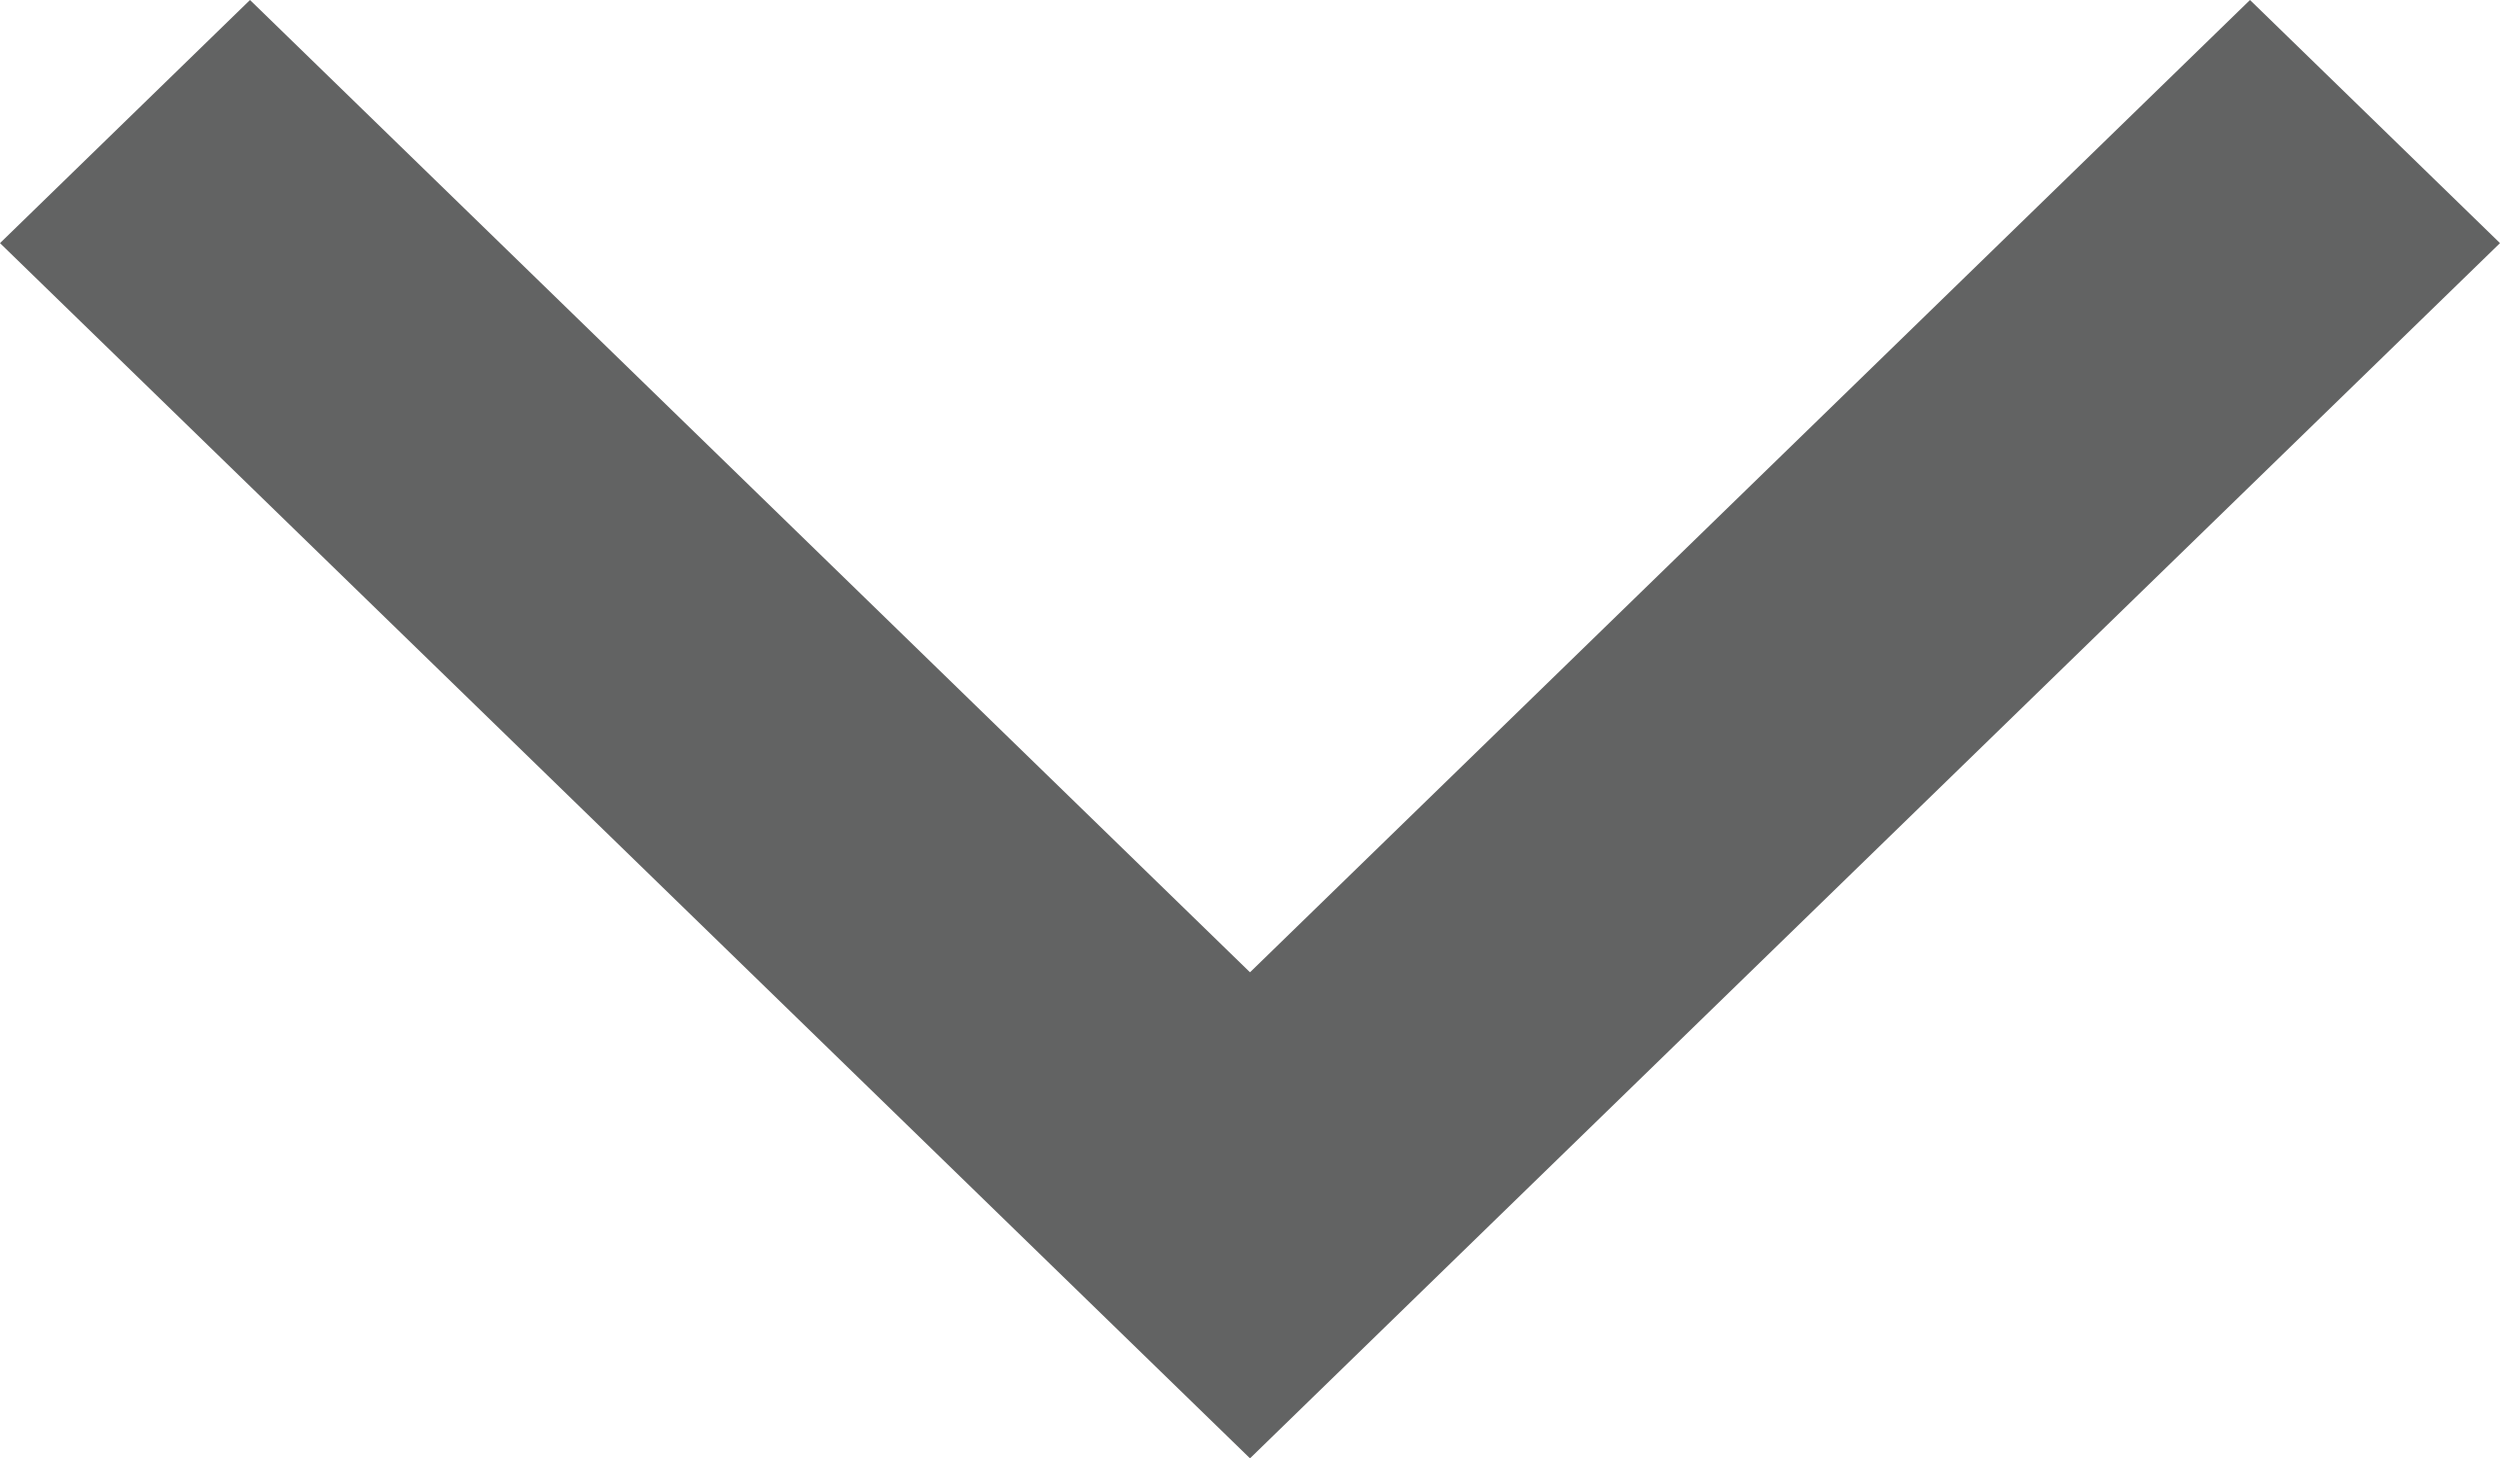 <svg version="1.1" xmlns="http://www.w3.org/2000/svg" x="0px" y="0px" width="12px" height="7px" viewBox="0 0 12 7"><path fill="#626363" d="M12,1.167L7.2,5.833l0,0L6,7L0,1.167L1.2,0L6,4.667L10.8,0 L12,1.167z"/></svg>